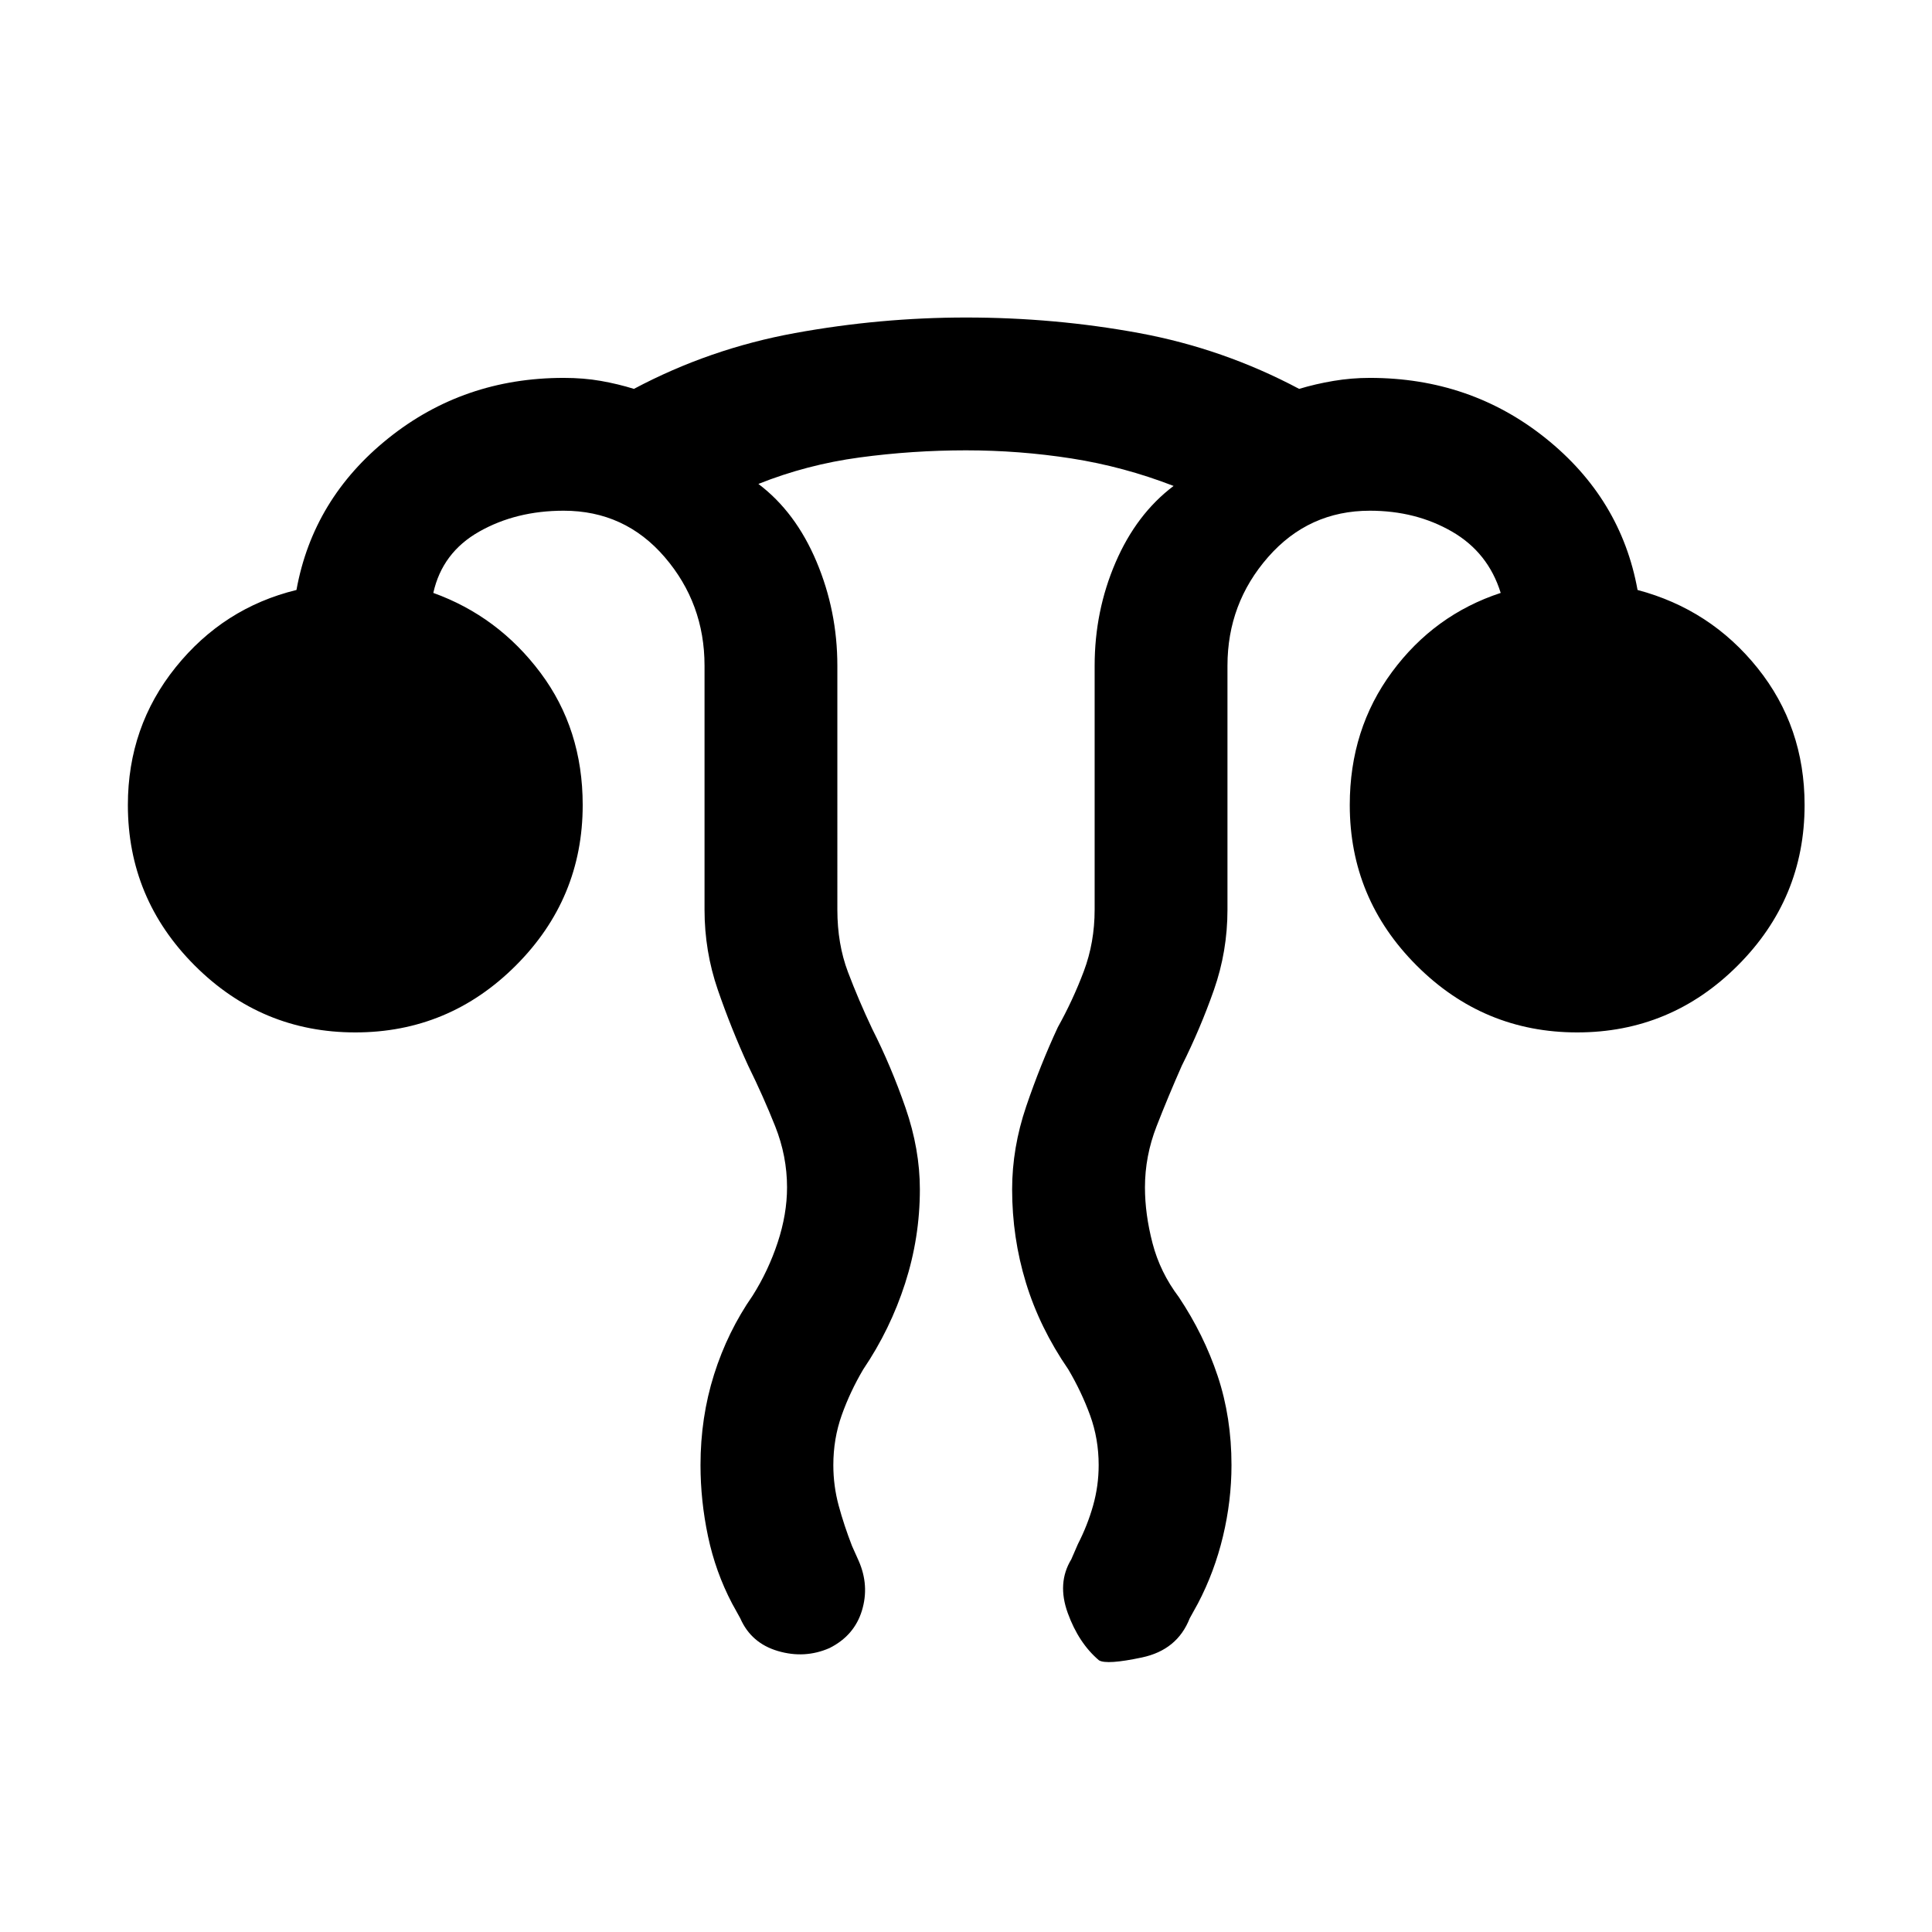 <svg xmlns="http://www.w3.org/2000/svg" height="24" viewBox="0 96 960 960" width="24"><path d="M348.077 824q0-23.692 6.73-45 6.731-21.308 19.193-39.231 7.769-12.308 12.423-26.384 4.654-14.077 4.654-27.385 0-15.538-5.885-30.346t-13.423-30.115q-8.462-18.462-15.077-37.654-6.615-19.193-6.615-39.885V426.769q0-30.923-19.808-53.961-19.808-23.039-50.192-23.039-23.616 0-41.962 10.385-18.346 10.384-22.807 30.461 32.23 11.616 53.23 39.654 21 28.039 21 65.731 0 46.539-33.23 79.769Q223.077 609 176.538 609q-46.538 0-79.77-33.231-33.23-33.23-33.23-79.769 0-38.923 23.77-68.462 23.769-29.538 59.999-38.384 8.231-45.385 45.654-75.385 37.423-30 87.116-30 9.923 0 18.461 1.5 8.539 1.5 16.462 3.961 37.615-20 80-27.73 42.385-7.731 85-7.731 44.154 0 86.039 7.731 41.884 7.73 79.5 27.73 8.153-2.461 17.077-3.961 8.923-1.5 18.077-1.5 49.923 0 87.346 30t45.654 75.385q36.23 9.615 59.615 38.769 23.385 29.154 23.385 68.077 0 46.539-33.231 79.769Q830.231 609 783.693 609q-46.539 0-79.77-33.231-33.231-33.23-33.231-79.769 0-37.692 21-66.115 21-28.424 54-39.27-6.23-20.077-24.192-30.461-17.961-10.385-40.807-10.385-30.385 0-50.577 23.039-20.193 23.038-20.193 53.961V548q0 20.692-6.73 39.885-6.731 19.192-15.962 37.654-6.769 15.307-12.538 30.115-5.77 14.808-5.77 30.346 0 13.308 3.77 27.769 3.769 14.462 13.076 26.769 12.462 18.693 19.308 39.231 6.846 20.539 6.846 44.231 0 17.692-4.23 35.385-4.231 17.692-12.462 33.384l-4.077 7.385q-6.154 15.692-23.692 19.423-17.539 3.731-21.385 1.423-10.077-8.538-15.5-23.461-5.423-14.924 1.731-26.693l3.307-7.615q4.77-9.308 7.539-19.116 2.769-9.807 2.769-20.115 0-13.077-4.269-24.769-4.269-11.692-10.808-22.769-14.231-20.693-21.077-43.116-6.846-22.423-6.846-46.346 0-20.692 7-41.269 7-20.577 15.692-39.27 7.539-13.538 12.923-27.846 5.385-14.307 5.385-30.615V426.769q0-27.154 10.385-51.269 10.384-24.115 28.846-38.039-24.846-9.615-50.693-13.653-25.846-4.039-52.461-4.039t-52.846 3.539q-26.231 3.538-50.308 13.153 18.462 13.924 28.846 38.539 10.385 24.615 10.385 51.769V548q0 17.077 5.269 31 5.269 13.923 12.039 28.231 9.461 18.692 16.577 39.269 7.115 20.577 7.115 40.5 0 23.923-7.346 46.731-7.346 22.808-20.808 42.731-6.538 11.077-10.692 22.769-4.154 11.692-4.154 24.769 0 10.308 2.654 20.115 2.654 9.808 6.654 20.116l3.307 7.384q5.385 12.308 1.577 24.731-3.807 12.423-16.115 18.577-12.308 5.385-25.616 1.462-13.307-3.923-18.692-16.231l-4.077-7.385q-8.231-15.692-11.962-33.384-3.73-17.693-3.73-35.385Z"/></svg>